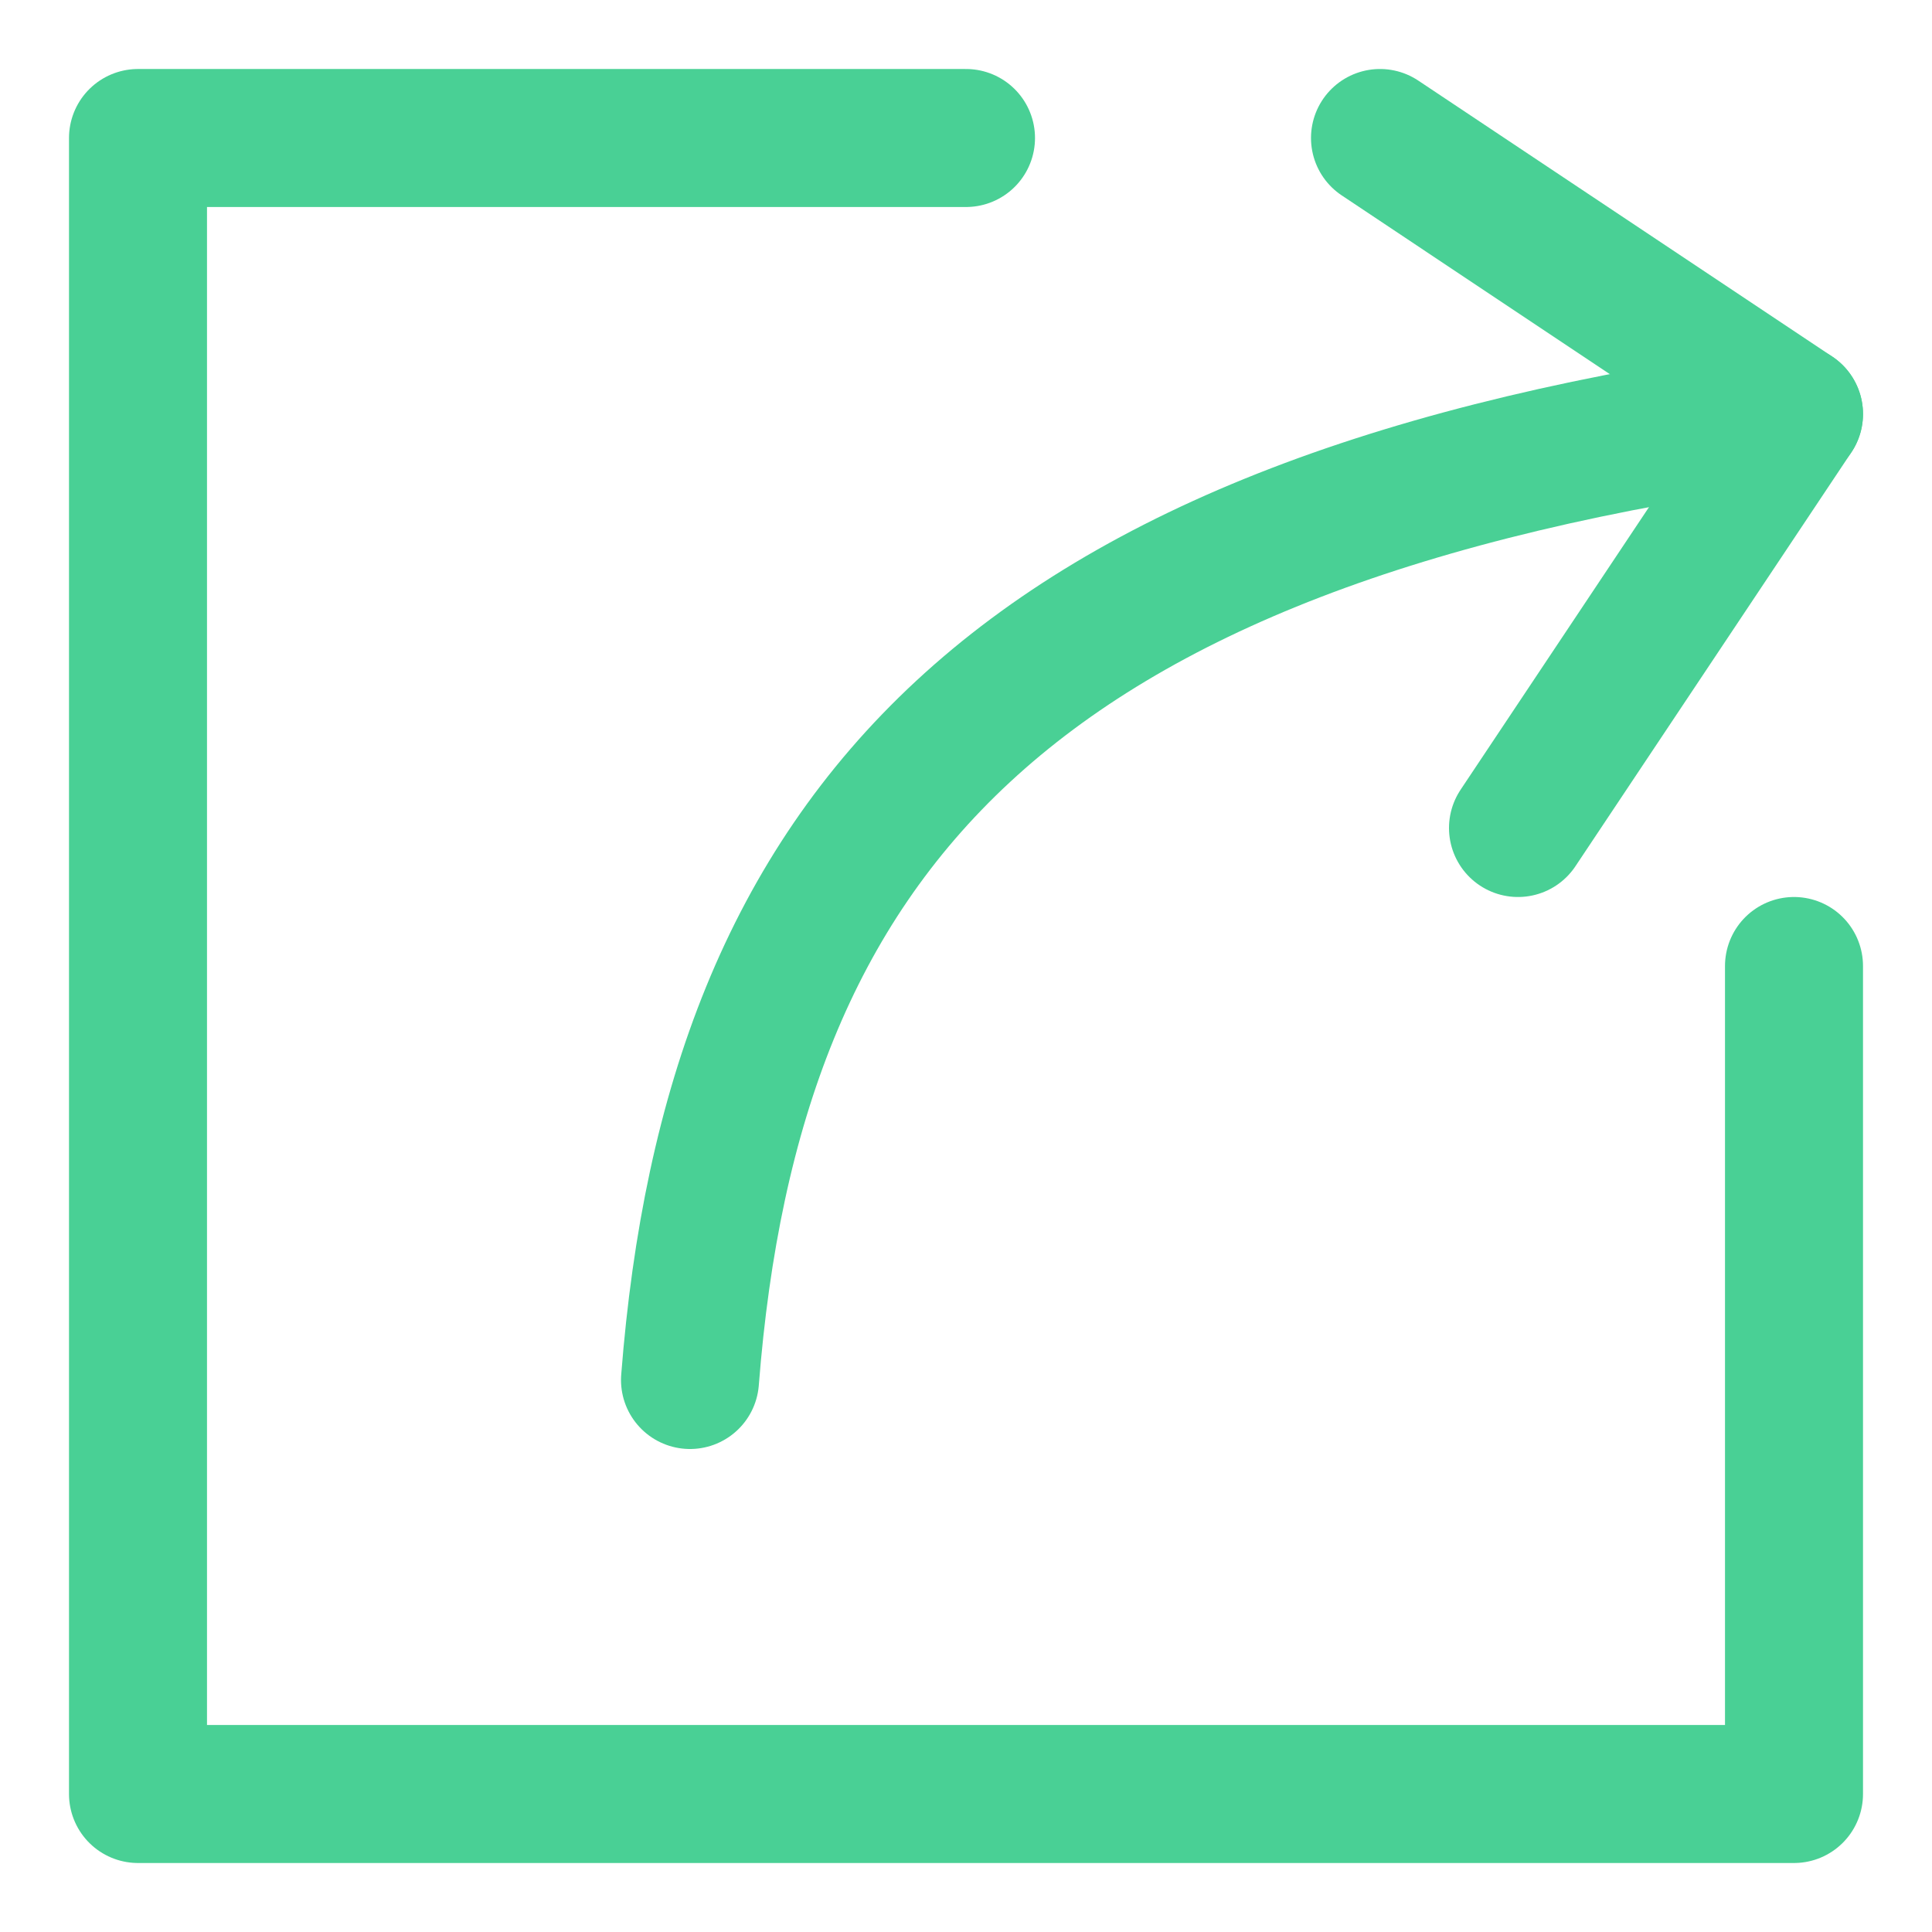 <?xml version="1.0" encoding="UTF-8"?><svg width="14mm" height="14mm" version="1.1" viewBox="0 0 14 14" xmlns="http://www.w3.org/2000/svg"><g transform="translate(-1 -1)" fill="none" stroke="#49d095" stroke-linecap="round" stroke-linejoin="round" stroke-width="1.0"><path d="m14 8v6h-12v-12l6 5e-7"/><path d="m12 7 2-3-3-2"/><path d="m6 11c0.31-3.969 2.302-6.231 8-7"/></g></svg>
